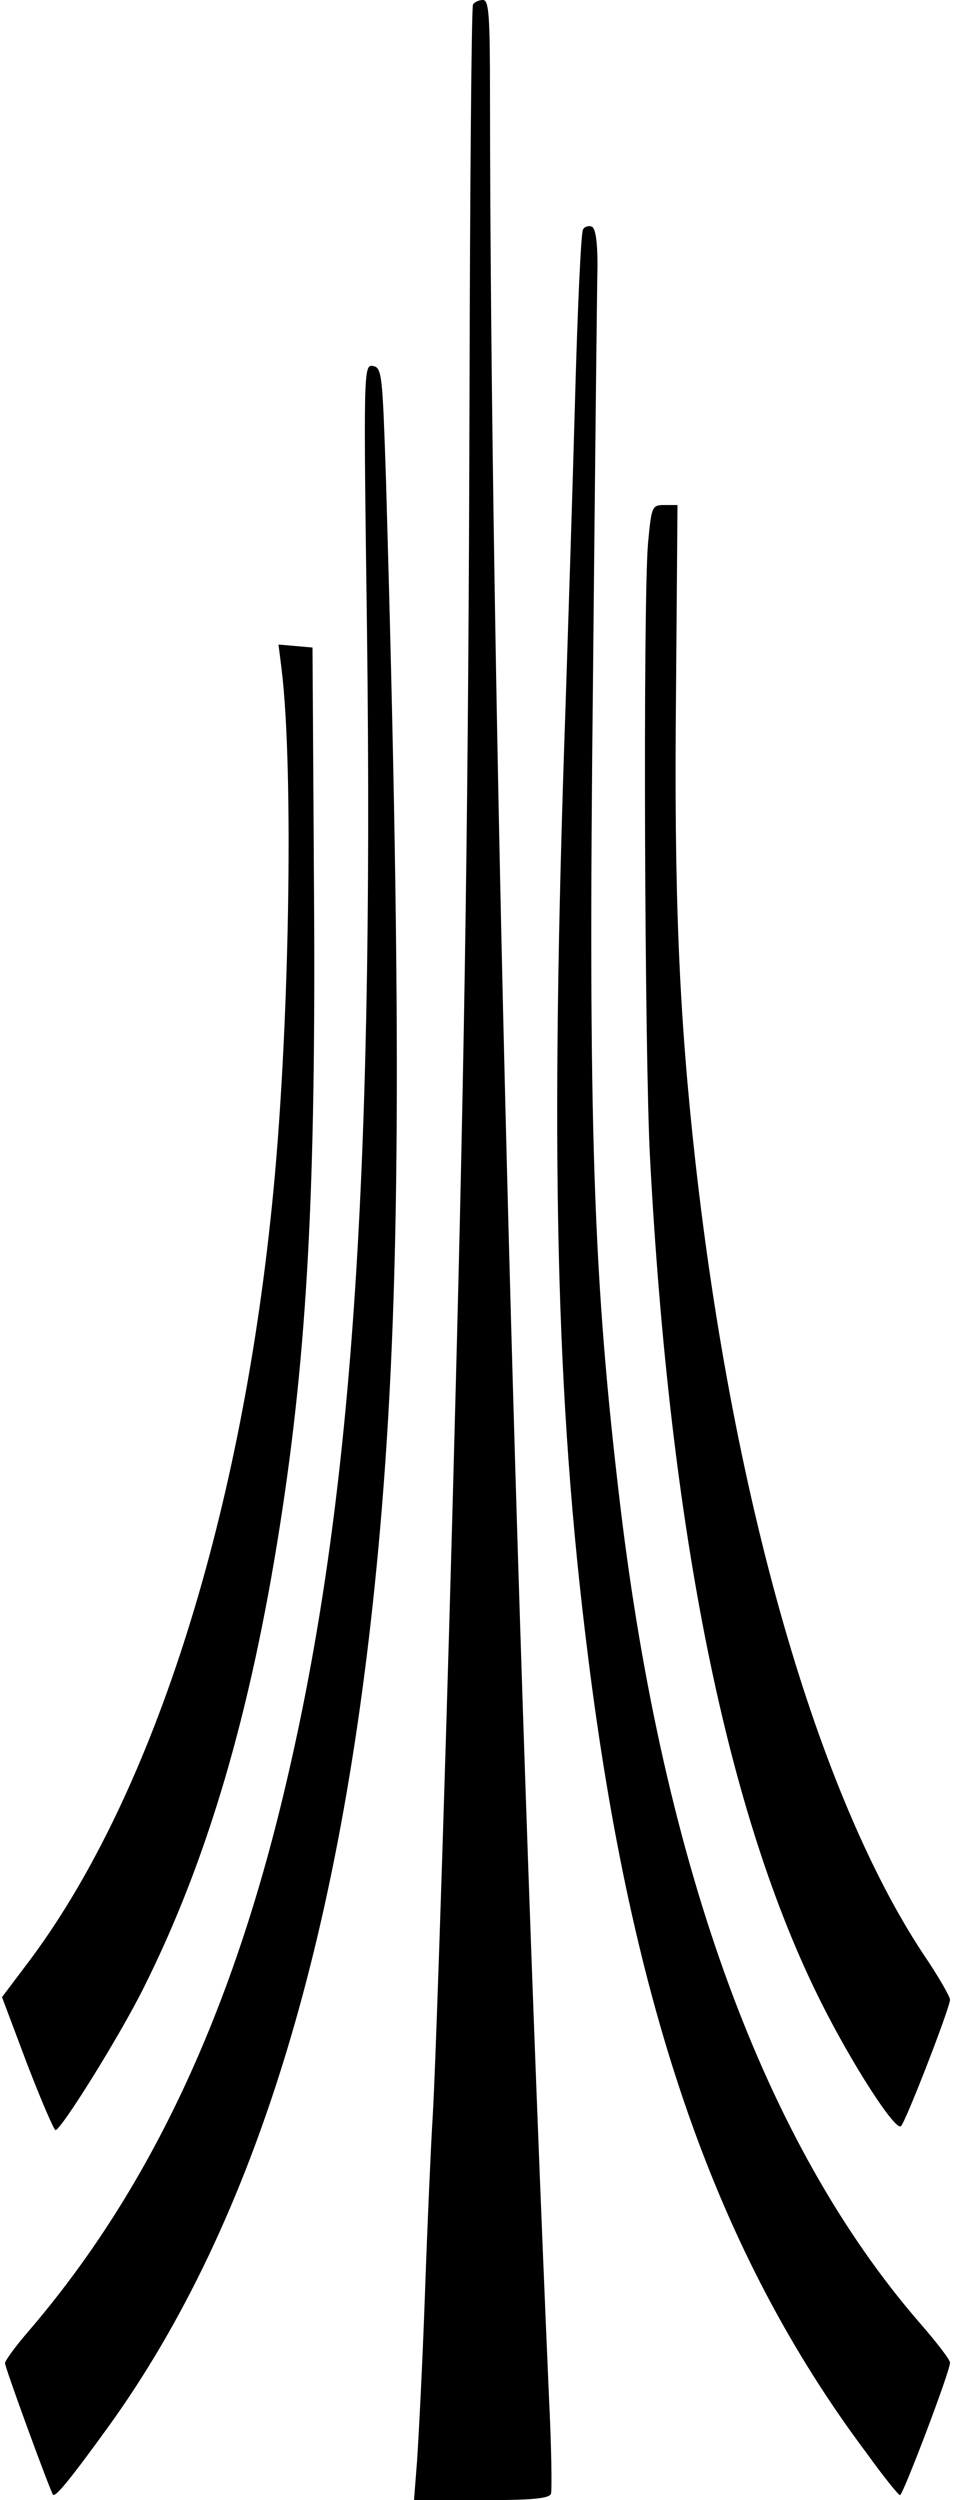 <?xml version="1.0" standalone="no"?>
<!DOCTYPE svg PUBLIC "-//W3C//DTD SVG 20010904//EN"
 "http://www.w3.org/TR/2001/REC-SVG-20010904/DTD/svg10.dtd">
<svg version="1.0" xmlns="http://www.w3.org/2000/svg"
 width="192pt" height="500pt" viewBox="0 0 192 500"
 preserveAspectRatio="xMidYMid meet">

<g transform="translate(0,500) scale(0.1,-0.1)"
fill="#000000" stroke="none">
<path d="M946 4991 c-3 -4 -6 -359 -7 -787 -2 -790 -9 -1285 -29 -2034 -14
-547 -38 -1303 -45 -1410 -3 -47 -10 -202 -15 -345 -5 -143 -13 -295 -16 -338
l-6 -77 135 0 c99 0 136 3 139 13 2 6 1 93 -4 192 -69 1592 -117 3474 -118
4598 0 165 -2 197 -14 197 -8 0 -17 -4 -20 -9z"/>
<path d="M1166 4541 c-4 -6 -11 -160 -16 -343 -5 -183 -14 -459 -19 -613 -31
-888 -20 -1381 45 -1897 88 -707 258 -1195 558 -1595 33 -46 63 -83 66 -83 6
0 101 250 100 265 0 6 -27 41 -61 80 -309 357 -511 908 -598 1630 -55 460 -65
754 -55 1660 4 413 8 783 9 824 0 48 -4 76 -12 78 -6 2 -14 0 -17 -6z"/>
<path d="M734 3739 c14 -1132 -33 -1774 -169 -2336 -108 -447 -273 -791 -507
-1064 -26 -30 -48 -60 -48 -65 0 -9 90 -255 96 -263 5 -6 37 34 113 139 295
411 471 992 541 1790 41 470 44 996 12 2100 -7 210 -8 225 -26 228 -19 4 -19
-8 -12 -529z"/>
<path d="M1296 3913 c-10 -120 -7 -1018 4 -1228 40 -752 154 -1314 342 -1689
62 -124 149 -259 160 -248 10 10 98 237 98 253 0 6 -24 48 -54 92 -211 320
-379 904 -455 1582 -33 295 -43 535 -39 937 l3 378 -26 0 c-25 0 -26 -2 -33
-77z"/>
<path d="M563 3663 c25 -200 16 -734 -19 -1073 -65 -641 -244 -1194 -491
-1519 l-49 -65 50 -133 c28 -73 54 -133 57 -133 11 0 129 189 177 286 127 254
213 547 272 924 55 352 72 674 68 1270 l-3 485 -34 3 -34 3 6 -48z"/>
</g>
</svg>
